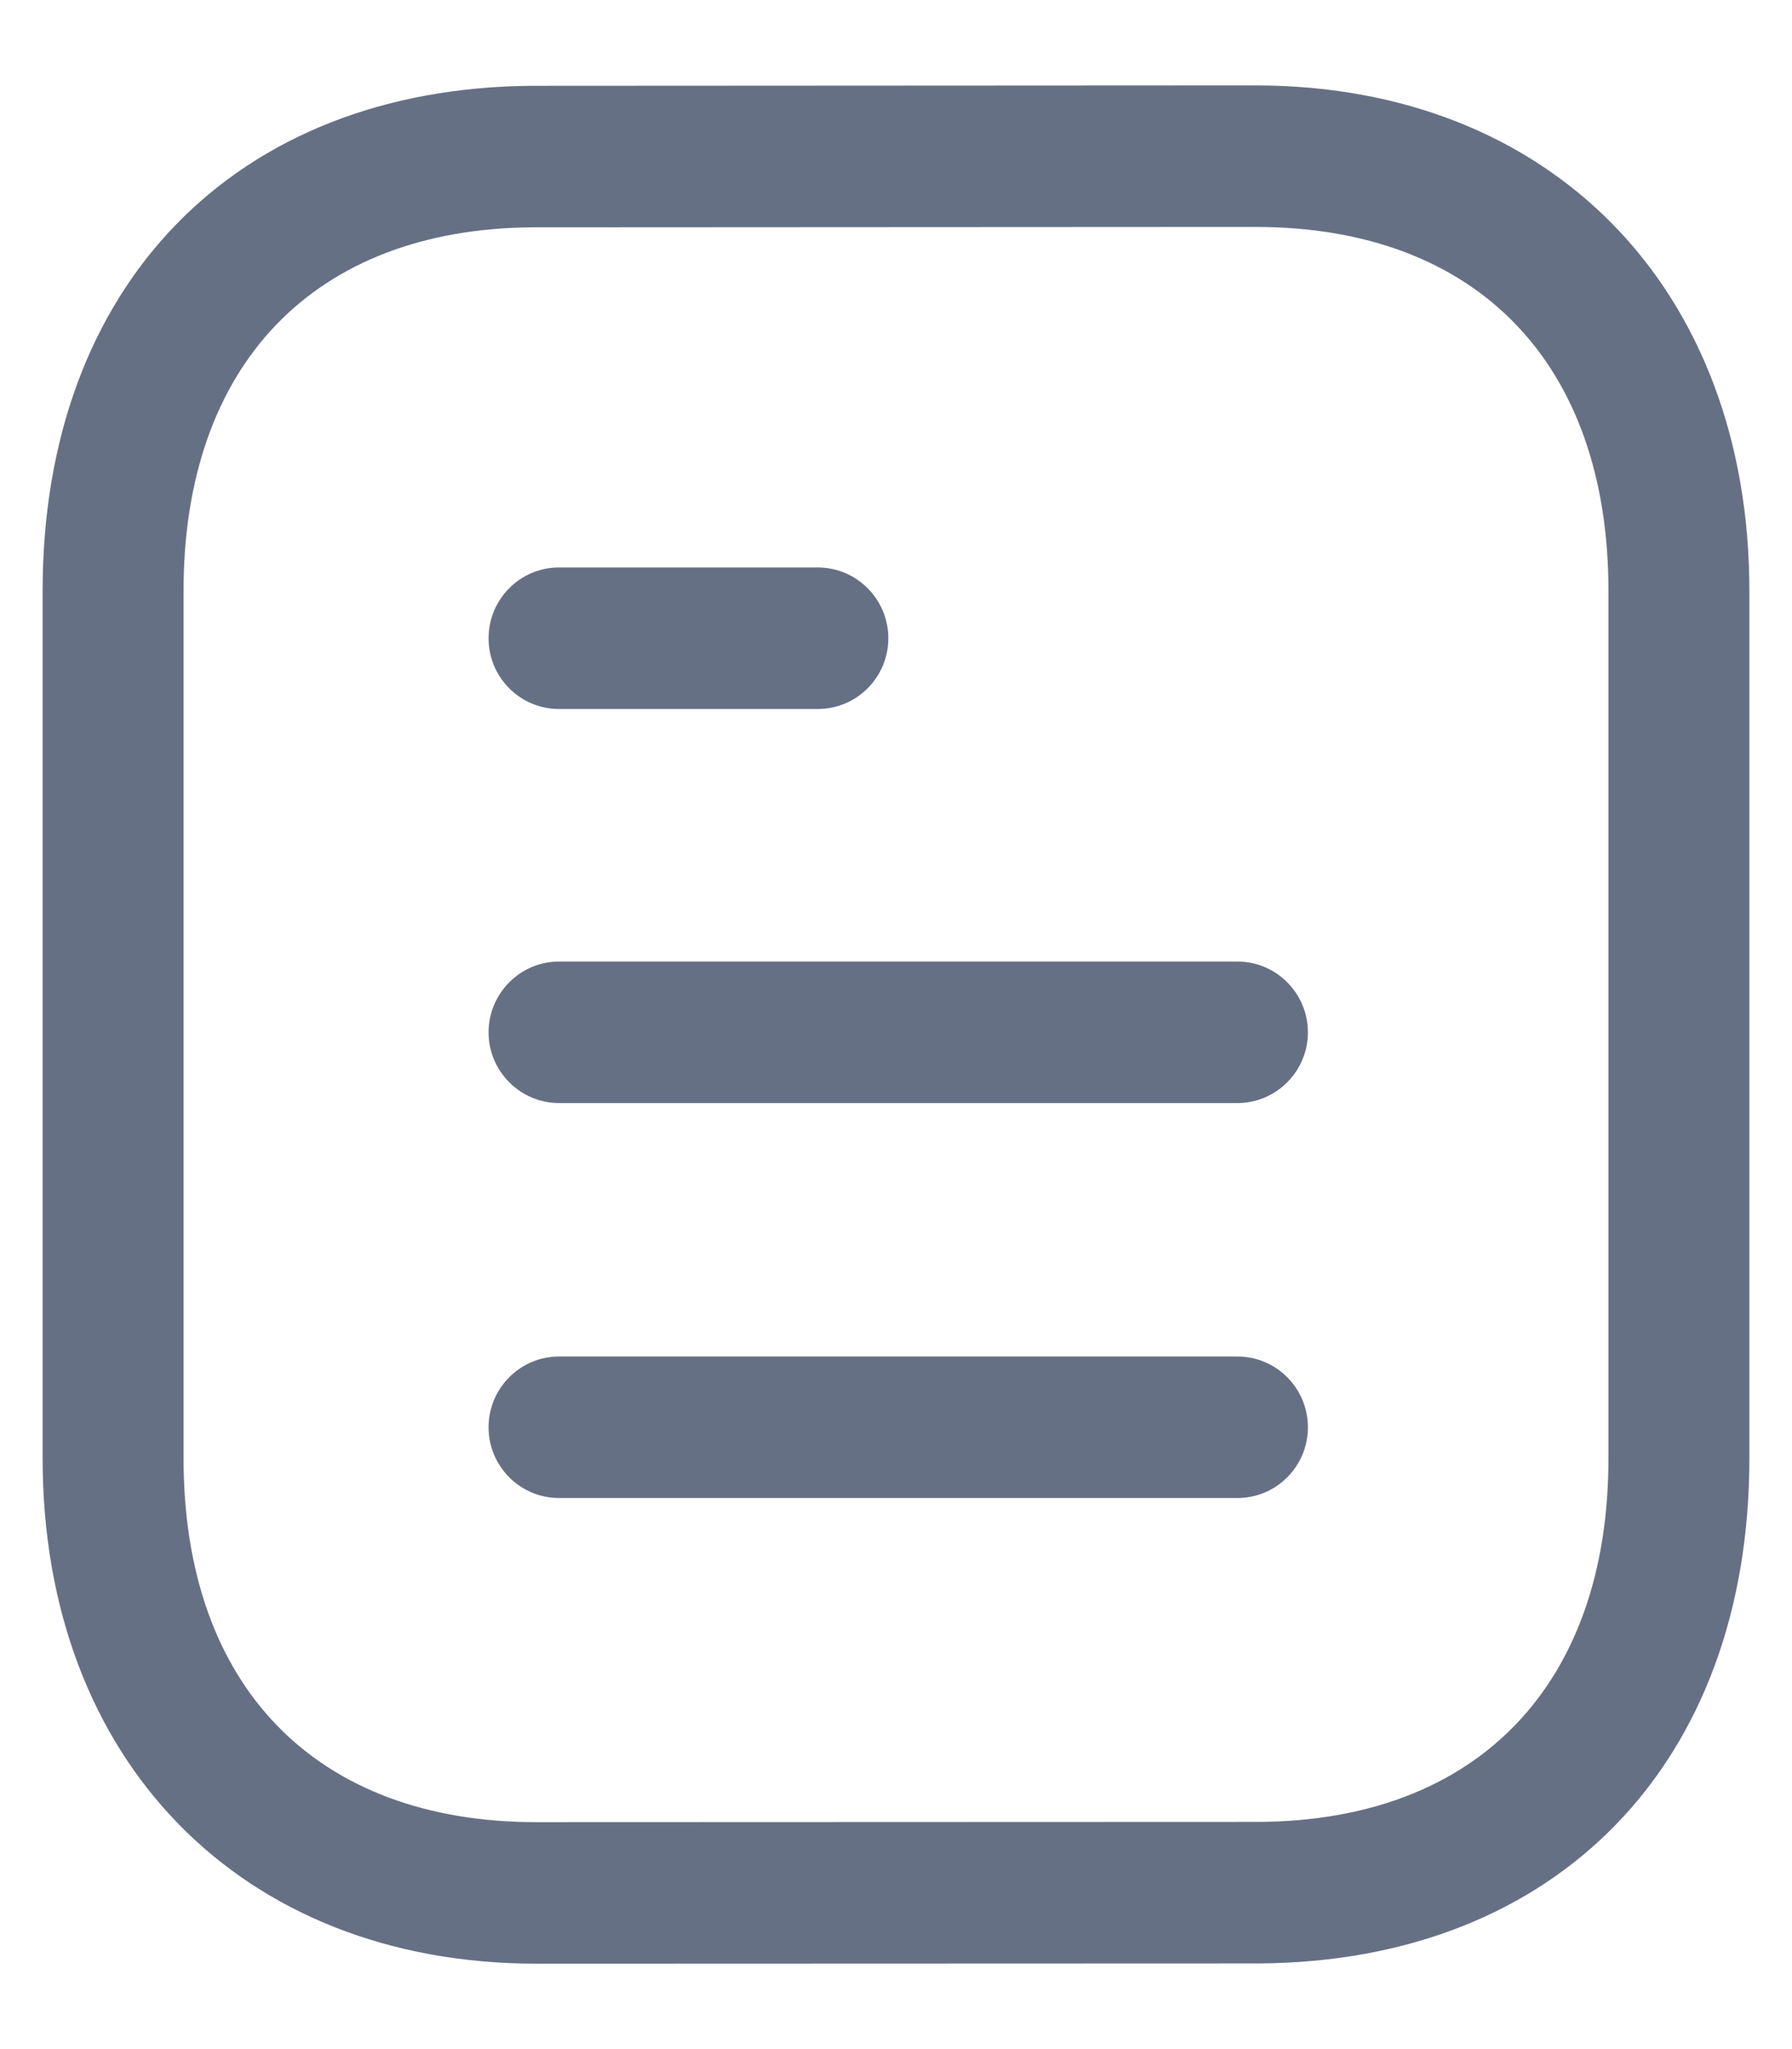 <svg width="14" height="16" viewBox="0 0 14 16" fill="none" xmlns="http://www.w3.org/2000/svg">
<path fill-rule="evenodd" clip-rule="evenodd" d="M9.809 0.667C12.116 0.667 13.667 2.253 13.667 4.613V11.387C13.667 13.768 12.164 15.316 9.839 15.331L4.192 15.333C1.884 15.333 0.333 13.747 0.333 11.387V4.613C0.333 2.231 1.836 0.684 4.161 0.67L9.808 0.667H9.809ZM9.809 1.772L4.165 1.775C2.456 1.785 1.434 2.846 1.434 4.613V11.387C1.434 13.166 2.466 14.228 4.191 14.228L9.835 14.226C11.544 14.216 12.566 13.154 12.566 11.387V4.613C12.566 2.834 11.535 1.772 9.809 1.772ZM9.667 10.592C9.971 10.592 10.218 10.839 10.218 11.145C10.218 11.45 9.971 11.697 9.667 11.697H4.368C4.064 11.697 3.817 11.45 3.817 11.145C3.817 10.839 4.064 10.592 4.368 10.592H9.667ZM9.667 7.508C9.971 7.508 10.218 7.756 10.218 8.061C10.218 8.365 9.971 8.613 9.667 8.613H4.368C4.064 8.613 3.817 8.365 3.817 8.061C3.817 7.756 4.064 7.508 4.368 7.508H9.667ZM6.389 4.431C6.693 4.431 6.94 4.679 6.94 4.984C6.94 5.289 6.693 5.536 6.389 5.536H4.367C4.063 5.536 3.817 5.289 3.817 4.984C3.817 4.679 4.063 4.431 4.367 4.431H6.389Z" fill="#667085"/>
</svg>
